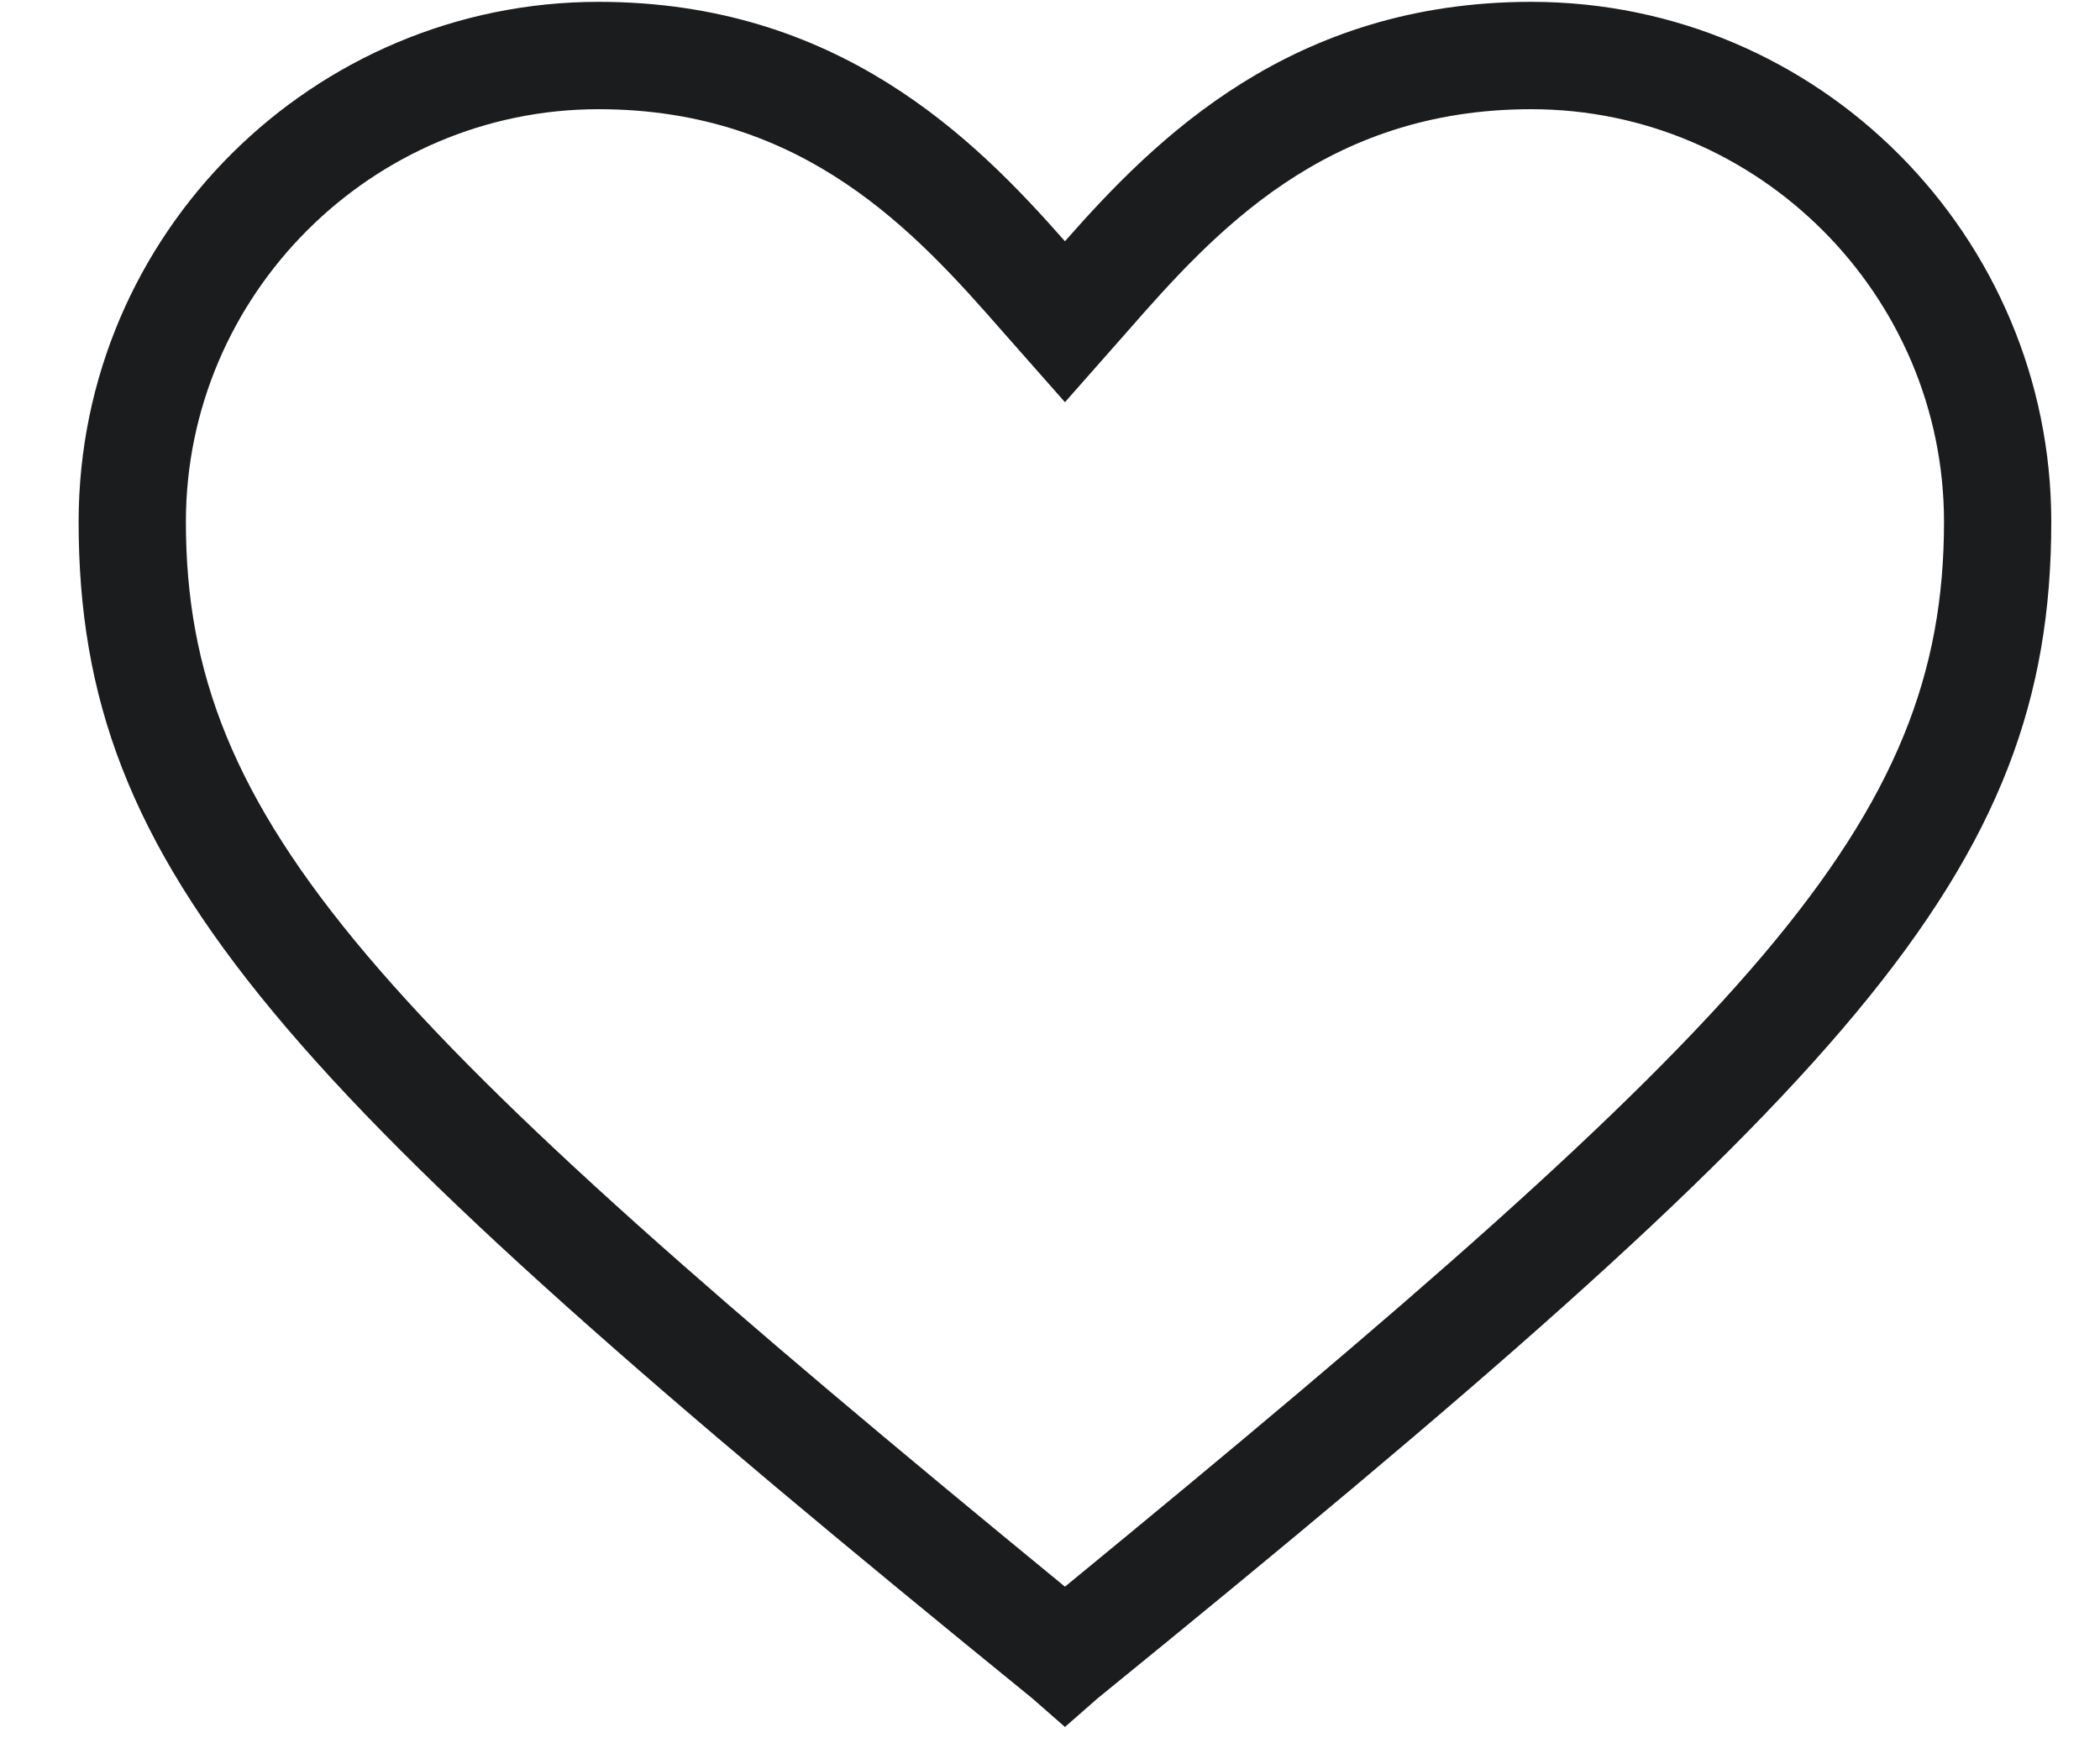<svg width="25" height="21" viewBox="0 0 25 21" fill="none" xmlns="http://www.w3.org/2000/svg">
<g clip-path="url(#clip0_1_404)">
<path d="M12.678 20.559L12.285 20.215C3.343 12.944 0.936 10.389 0.936 6.213C0.936 2.774 3.736 0.022 7.126 0.022C9.976 0.022 11.597 1.644 12.678 2.872C13.759 1.644 15.38 0.022 18.23 0.022C21.669 0.022 24.42 2.823 24.42 6.213C24.42 10.389 22.013 12.944 13.071 20.215L12.678 20.559ZM7.126 1.3C4.424 1.3 2.213 3.511 2.213 6.213C2.213 9.799 4.473 12.158 12.678 18.889C20.883 12.158 23.143 9.799 23.143 6.213C23.143 3.511 20.932 1.3 18.23 1.3C15.773 1.3 14.447 2.774 13.415 3.953L12.678 4.788L11.941 3.953C10.909 2.774 9.583 1.3 7.126 1.3Z" fill="#1B1C1E"/>
</g>
<defs>
<clipPath id="clip0_1_404">
<rect width="23.583" height="20.635" fill="white" transform="translate(0.936 0.022)"/>
</clipPath>
</defs>
</svg>
